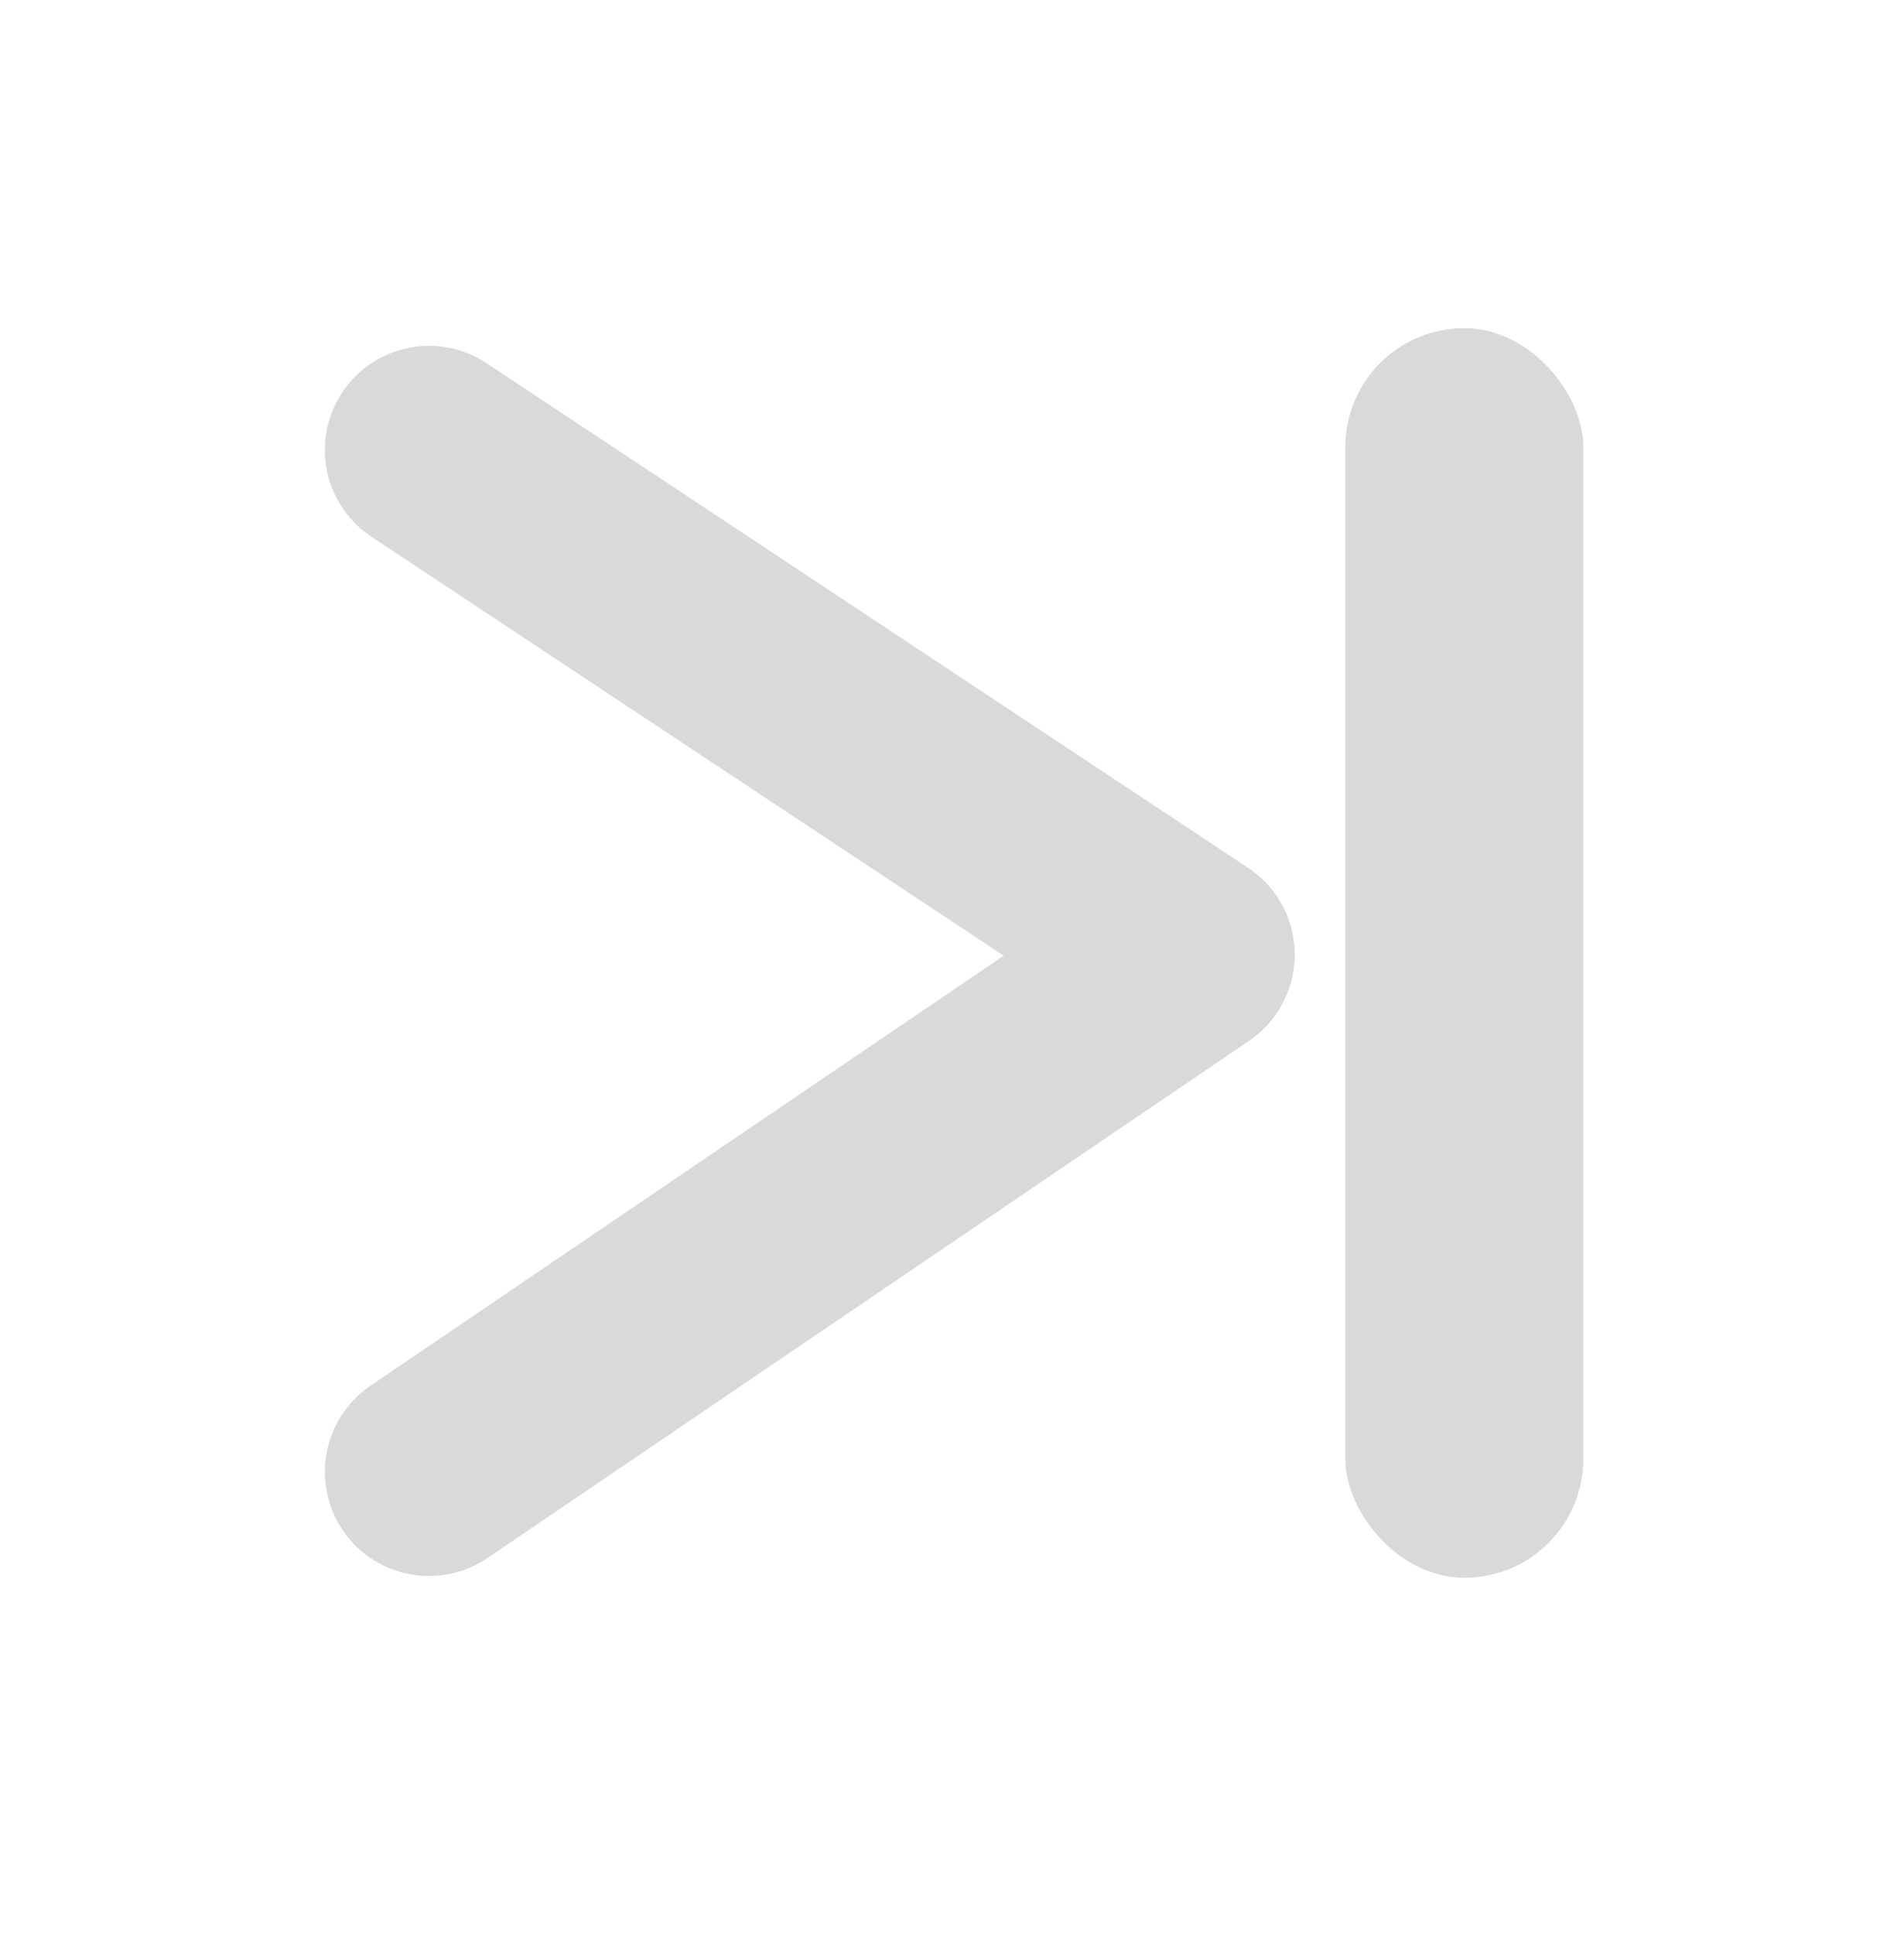 <svg width="64" height="65" viewBox="0 0 64 65" fill="none" xmlns="http://www.w3.org/2000/svg">
<rect x="45.221" y="11.028" width="8" height="42" rx="4" fill="#D9D9D9"/>
<path d="M14.42 15.123L40.02 32.084L14.42 49.467" stroke="#D9D9D9" stroke-width="7" stroke-linecap="round" stroke-linejoin="round"/>
</svg>
